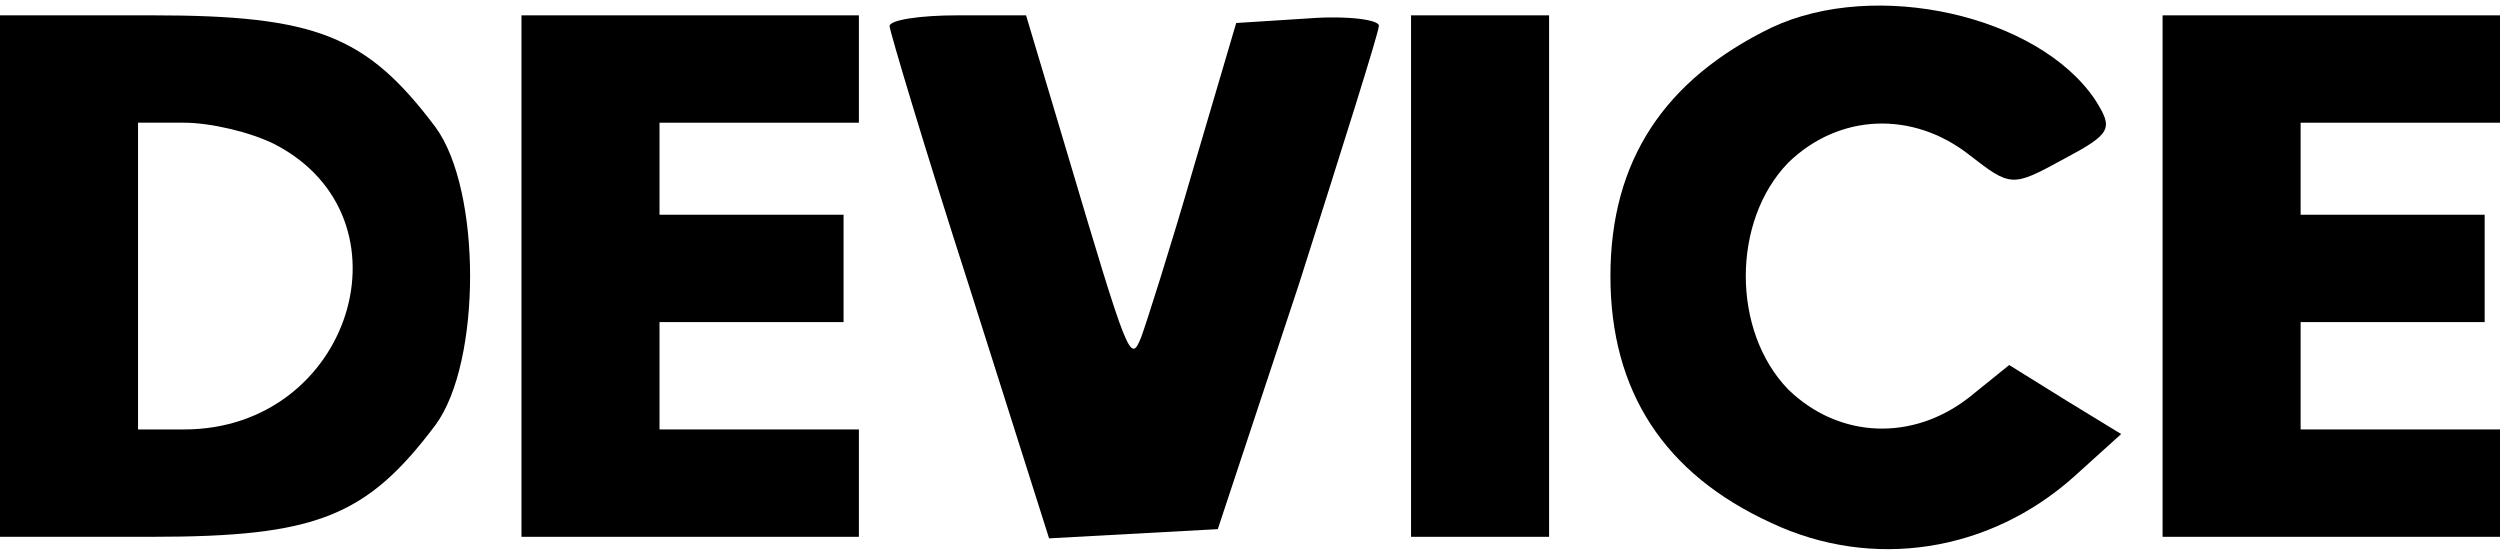 <?xml version="1.0" standalone="no"?>
<!DOCTYPE svg PUBLIC "-//W3C//DTD SVG 20010904//EN"
 "http://www.w3.org/TR/2001/REC-SVG-20010904/DTD/svg10.dtd">
<svg version="1.0" xmlns="http://www.w3.org/2000/svg"
 width="163pt" height="36pt" viewBox="0 0 163 36"
 preserveAspectRatio="xMidYMid meet">
<g transform="translate(0,36) scale(0.1,-0.1)"
fill="#000000" stroke="none">
<path d="M1155 342 c-70 -34 -105 -87 -105 -162 0 -75 35 -129 105 -161 66
-31 142 -19 197 30 l31 28 -36 22 -37 23 -26 -21 c-37 -29 -85 -27 -118 5 -37
38 -37 110 0 148 33 32 81 34 118 5 27 -21 28 -21 61 -3 32 17 33 20 21 39
-37 55 -143 79 -211 47z"/>
<path d="M0 180 l0 -170 99 0 c107 0 140 13 185 73 30 41 30 153 0 194 -45 60
-78 73 -185 73 l-99 0 0 -170z m179 86 c93 -48 50 -186 -59 -186 l-30 0 0 100
0 100 30 0 c17 0 43 -6 59 -14z"/>
<path d="M340 180 l0 -170 110 0 110 0 0 35 0 35 -65 0 -65 0 0 35 0 35 60 0
60 0 0 35 0 35 -60 0 -60 0 0 30 0 30 65 0 65 0 0 35 0 35 -110 0 -110 0 0
-170z"/>
<path d="M580 343 c0 -3 23 -80 52 -170 l52 -164 55 3 55 3 53 160 c28 88 52
164 52 168 1 4 -20 7 -46 5 l-47 -3 -28 -95 c-15 -52 -31 -102 -34 -110 -7
-17 -8 -15 -49 123 l-26 87 -45 0 c-24 0 -44 -3 -44 -7z"/>
<path d="M920 180 l0 -170 45 0 45 0 0 170 0 170 -45 0 -45 0 0 -170z"/>
<path d="M1410 180 l0 -170 110 0 110 0 0 35 0 35 -65 0 -65 0 0 35 0 35 60 0
60 0 0 35 0 35 -60 0 -60 0 0 30 0 30 65 0 65 0 0 35 0 35 -110 0 -110 0 0
-170z"/>
</g>
</svg>
